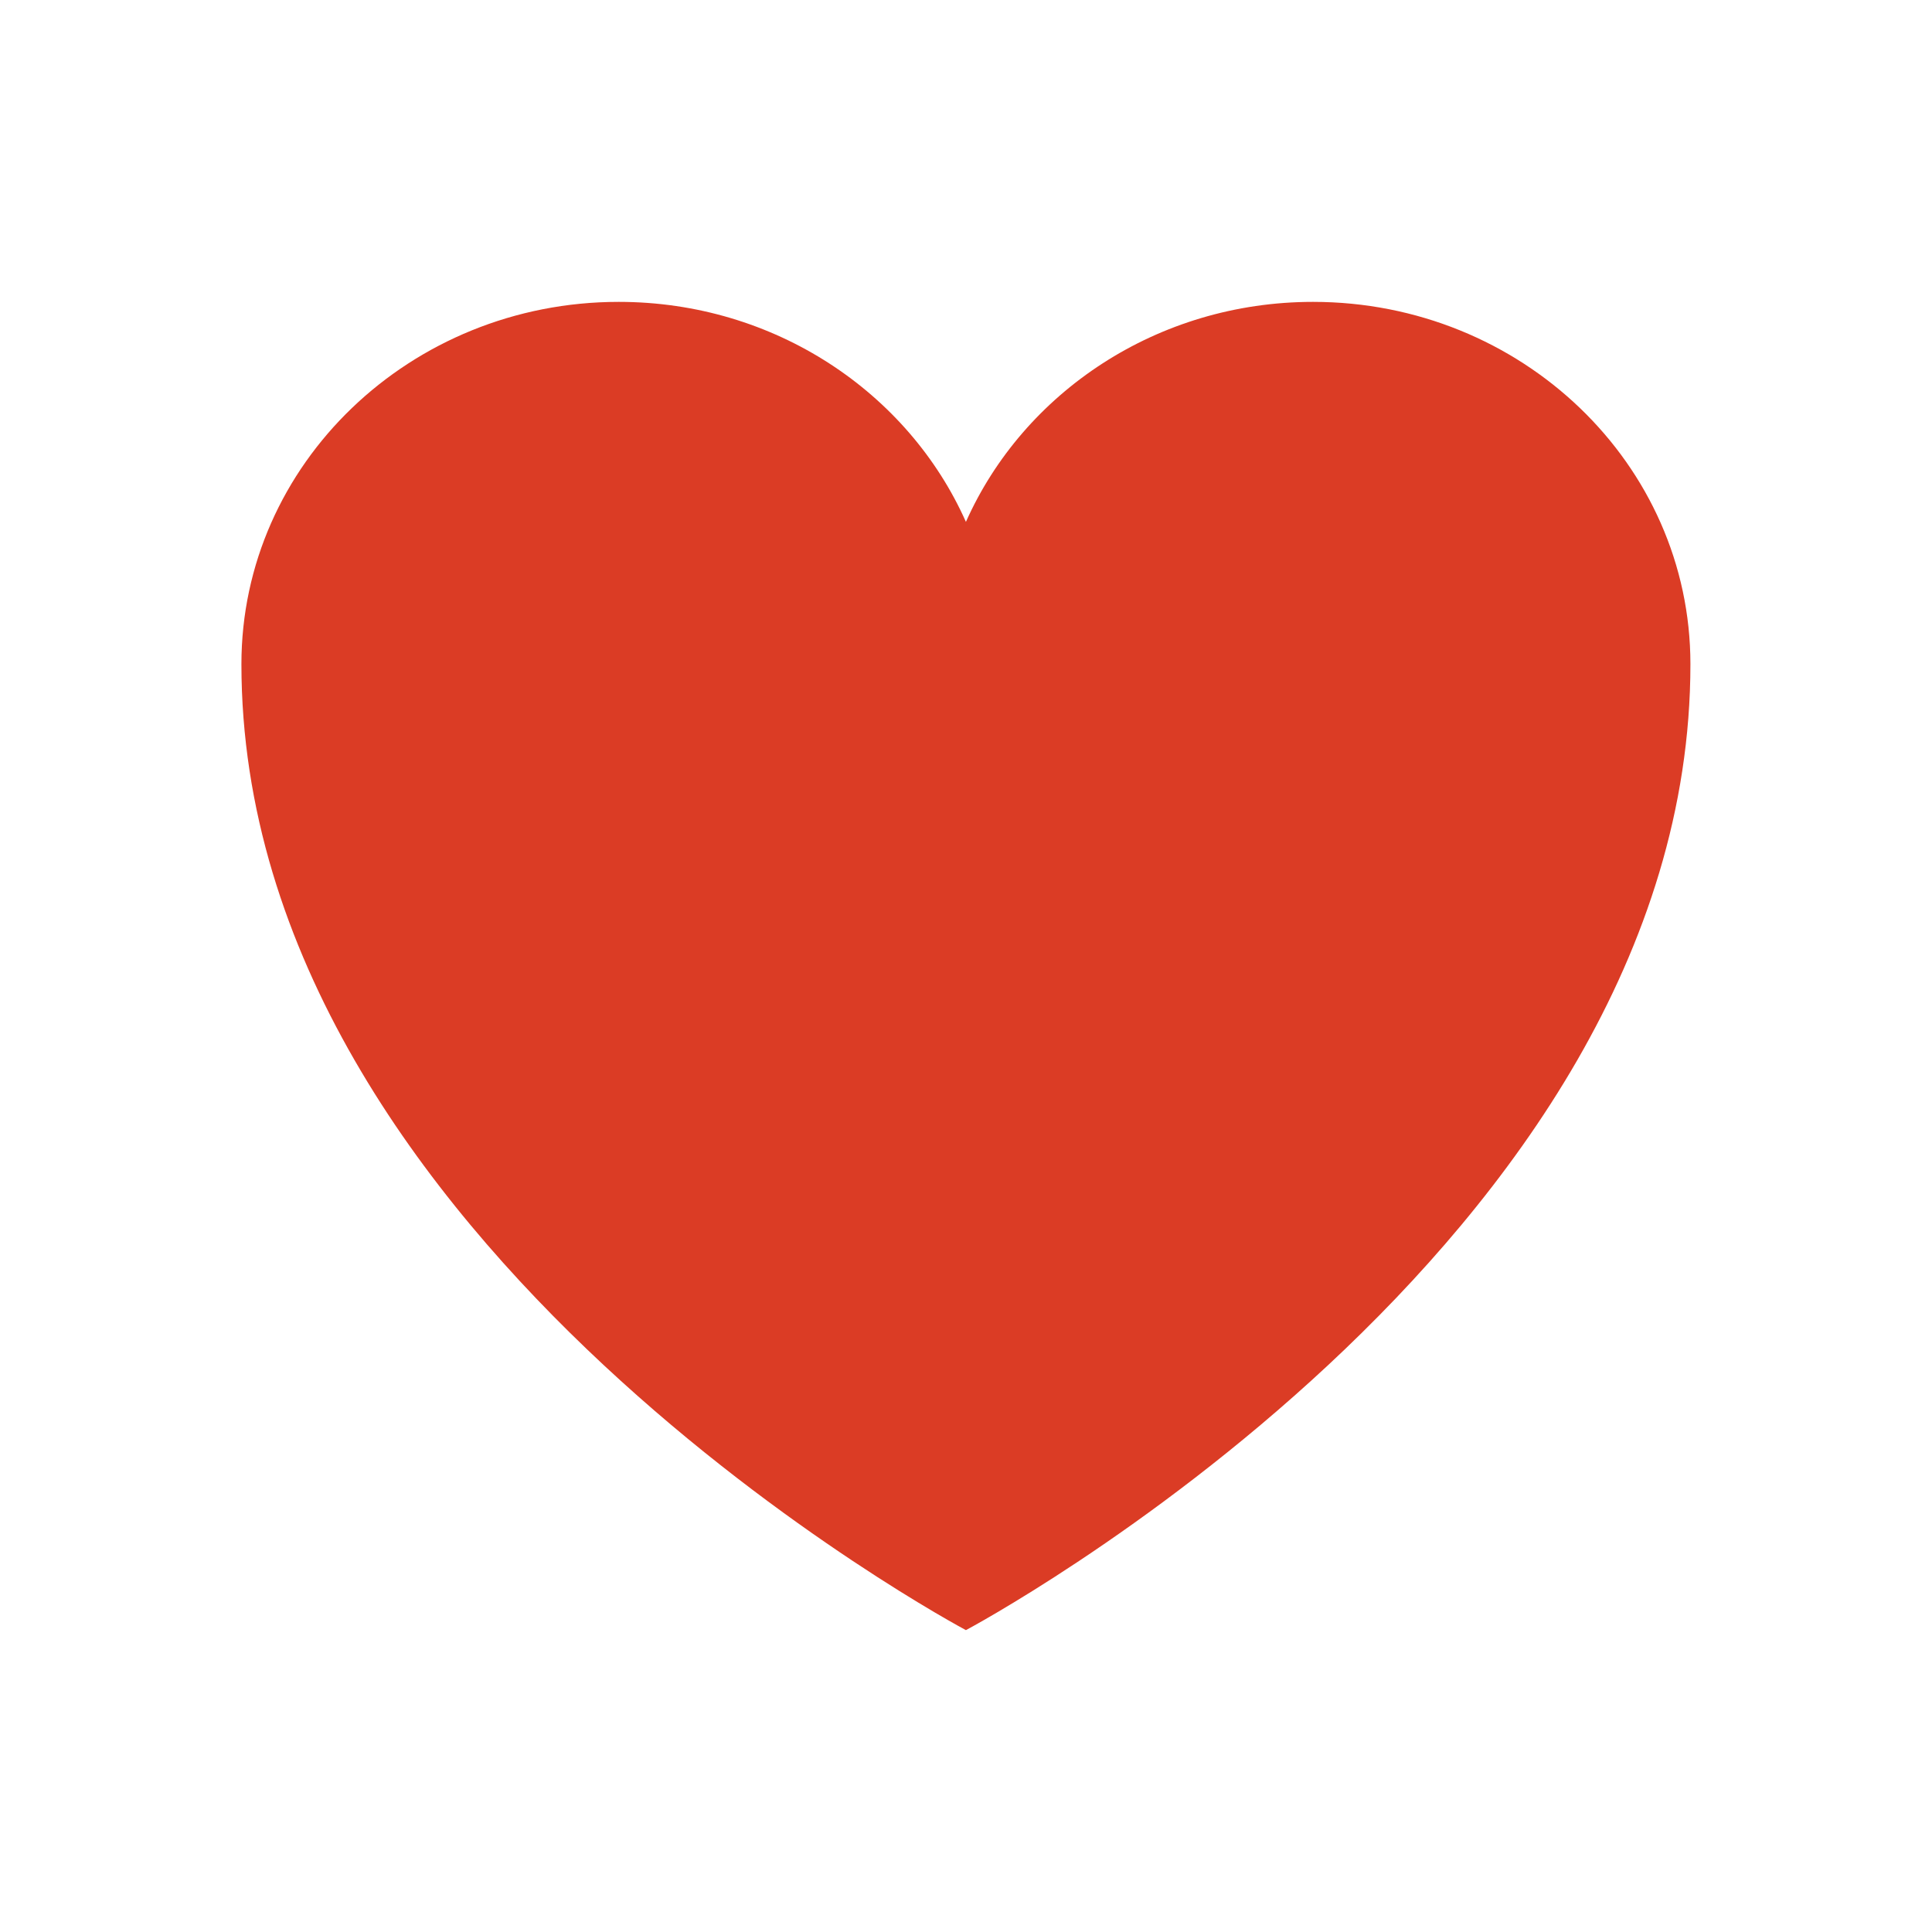 <svg width="24" height="24" viewBox="0 0 24 24" fill="none" xmlns="http://www.w3.org/2000/svg">
<path d="M20.999 8.25C20.999 5.765 18.9 3.75 16.311 3.75C14.376 3.75 12.714 4.876 11.999 6.483C11.284 4.876 9.622 3.75 7.686 3.75C5.099 3.75 2.999 5.765 2.999 8.25C2.999 15.47 11.999 20.25 11.999 20.25C11.999 20.25 20.999 15.47 20.999 8.25Z" fill="#DB3C25"/>
</svg>
